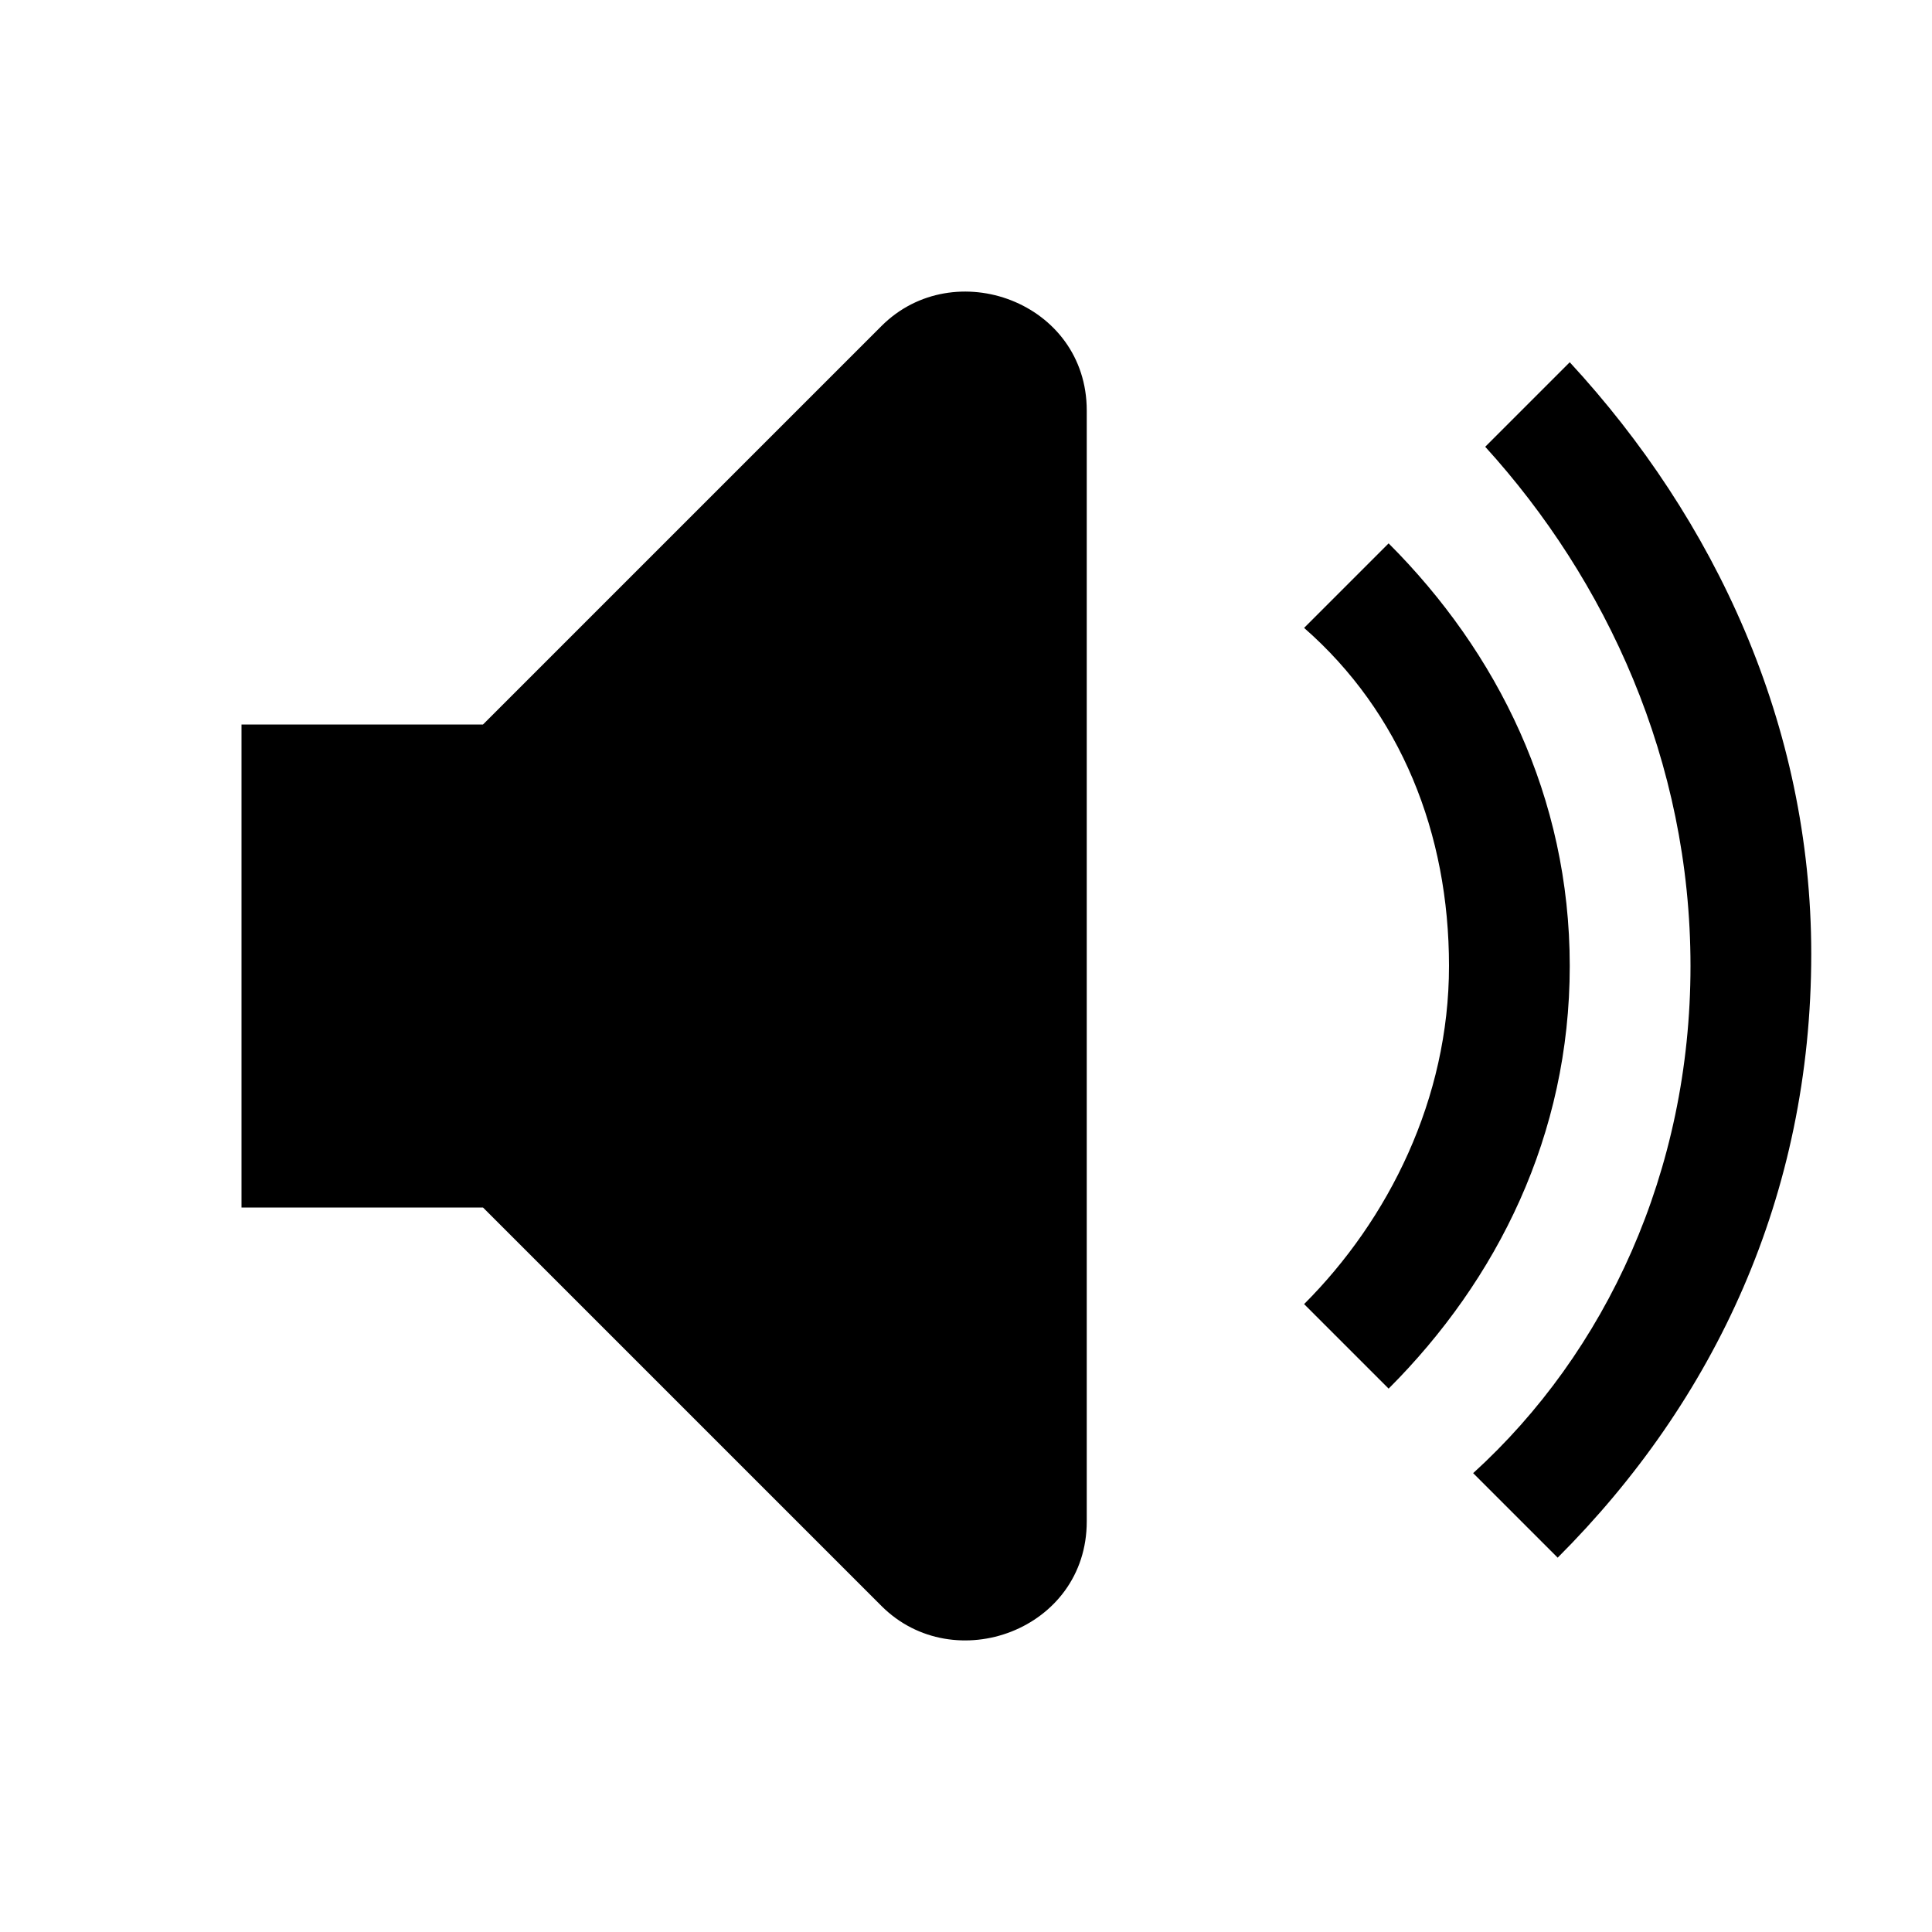 <?xml version="1.0" encoding="utf-8"?>
<!-- Generator: Adobe Illustrator 19.2.1, SVG Export Plug-In . SVG Version: 6.00 Build 0)  -->
<svg version="1.1" id="Layer_5" xmlns="http://www.w3.org/2000/svg" xmlns:xlink="http://www.w3.org/1999/xlink" x="0px" y="0px"
	 viewBox="0 0 16 16" enable-background="new 0 0 16 16" xml:space="preserve">
<path d="M7.3,2.7L4,6H2v4h2l3.3,3.3C7.9,13.9,9,13.5,9,12.6V3.4C9,2.5,7.9,2.1,7.3,2.7z M13,3l-0.7,0.7C13.3,4.8,14,6.3,14,8
	s-0.7,3.2-1.8,4.2l0.7,0.7c1.3-1.3,2.1-3,2.1-5C15,6,14.2,4.3,13,3z M11.5,4.5l-0.7,0.7C11.6,5.9,12,6.9,12,8s-0.5,2.1-1.2,2.8
	l0.7,0.7C12.4,10.6,13,9.4,13,8S12.4,5.4,11.5,4.5z"/>
</svg>
